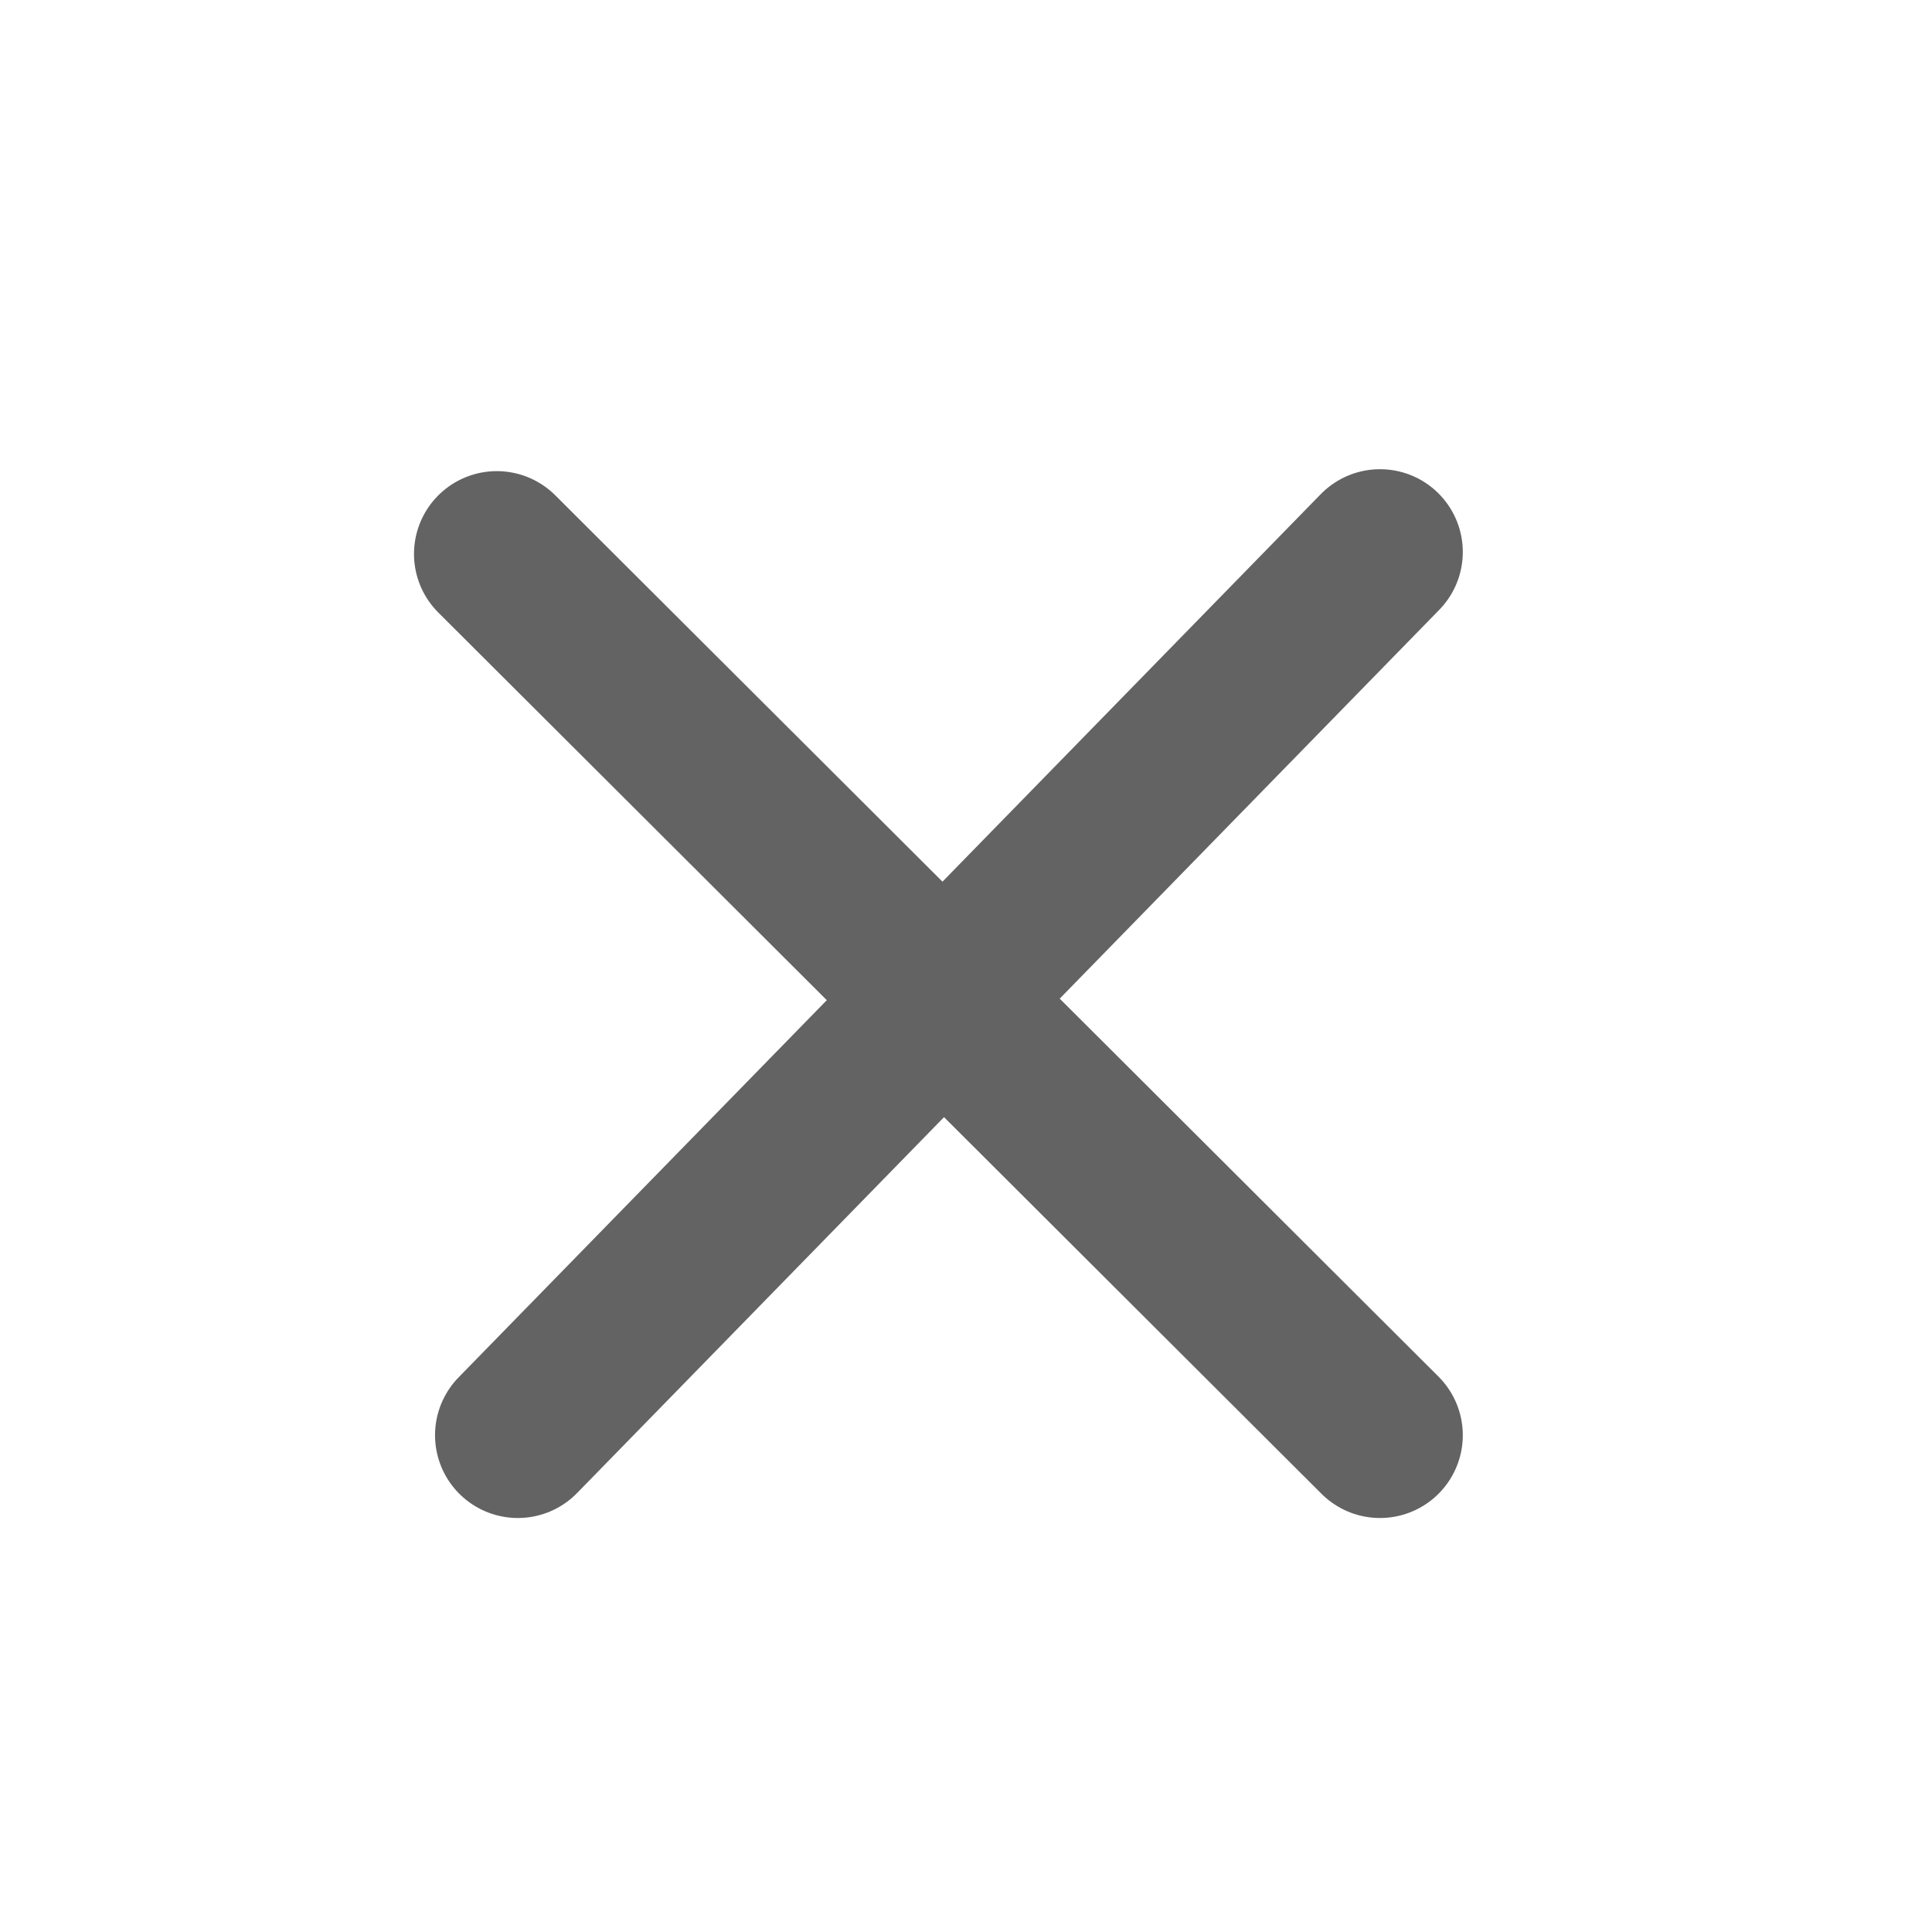 <svg width="35" height="35" viewBox="0 0 35 35" fill="none" xmlns="http://www.w3.org/2000/svg">
<path d="M9 10.035L25 26" stroke="#636363" stroke-width="3" stroke-linecap="round"/>
<path d="M25 10L9.381 26" stroke="#636363" stroke-width="3" stroke-linecap="round"/>
</svg>
